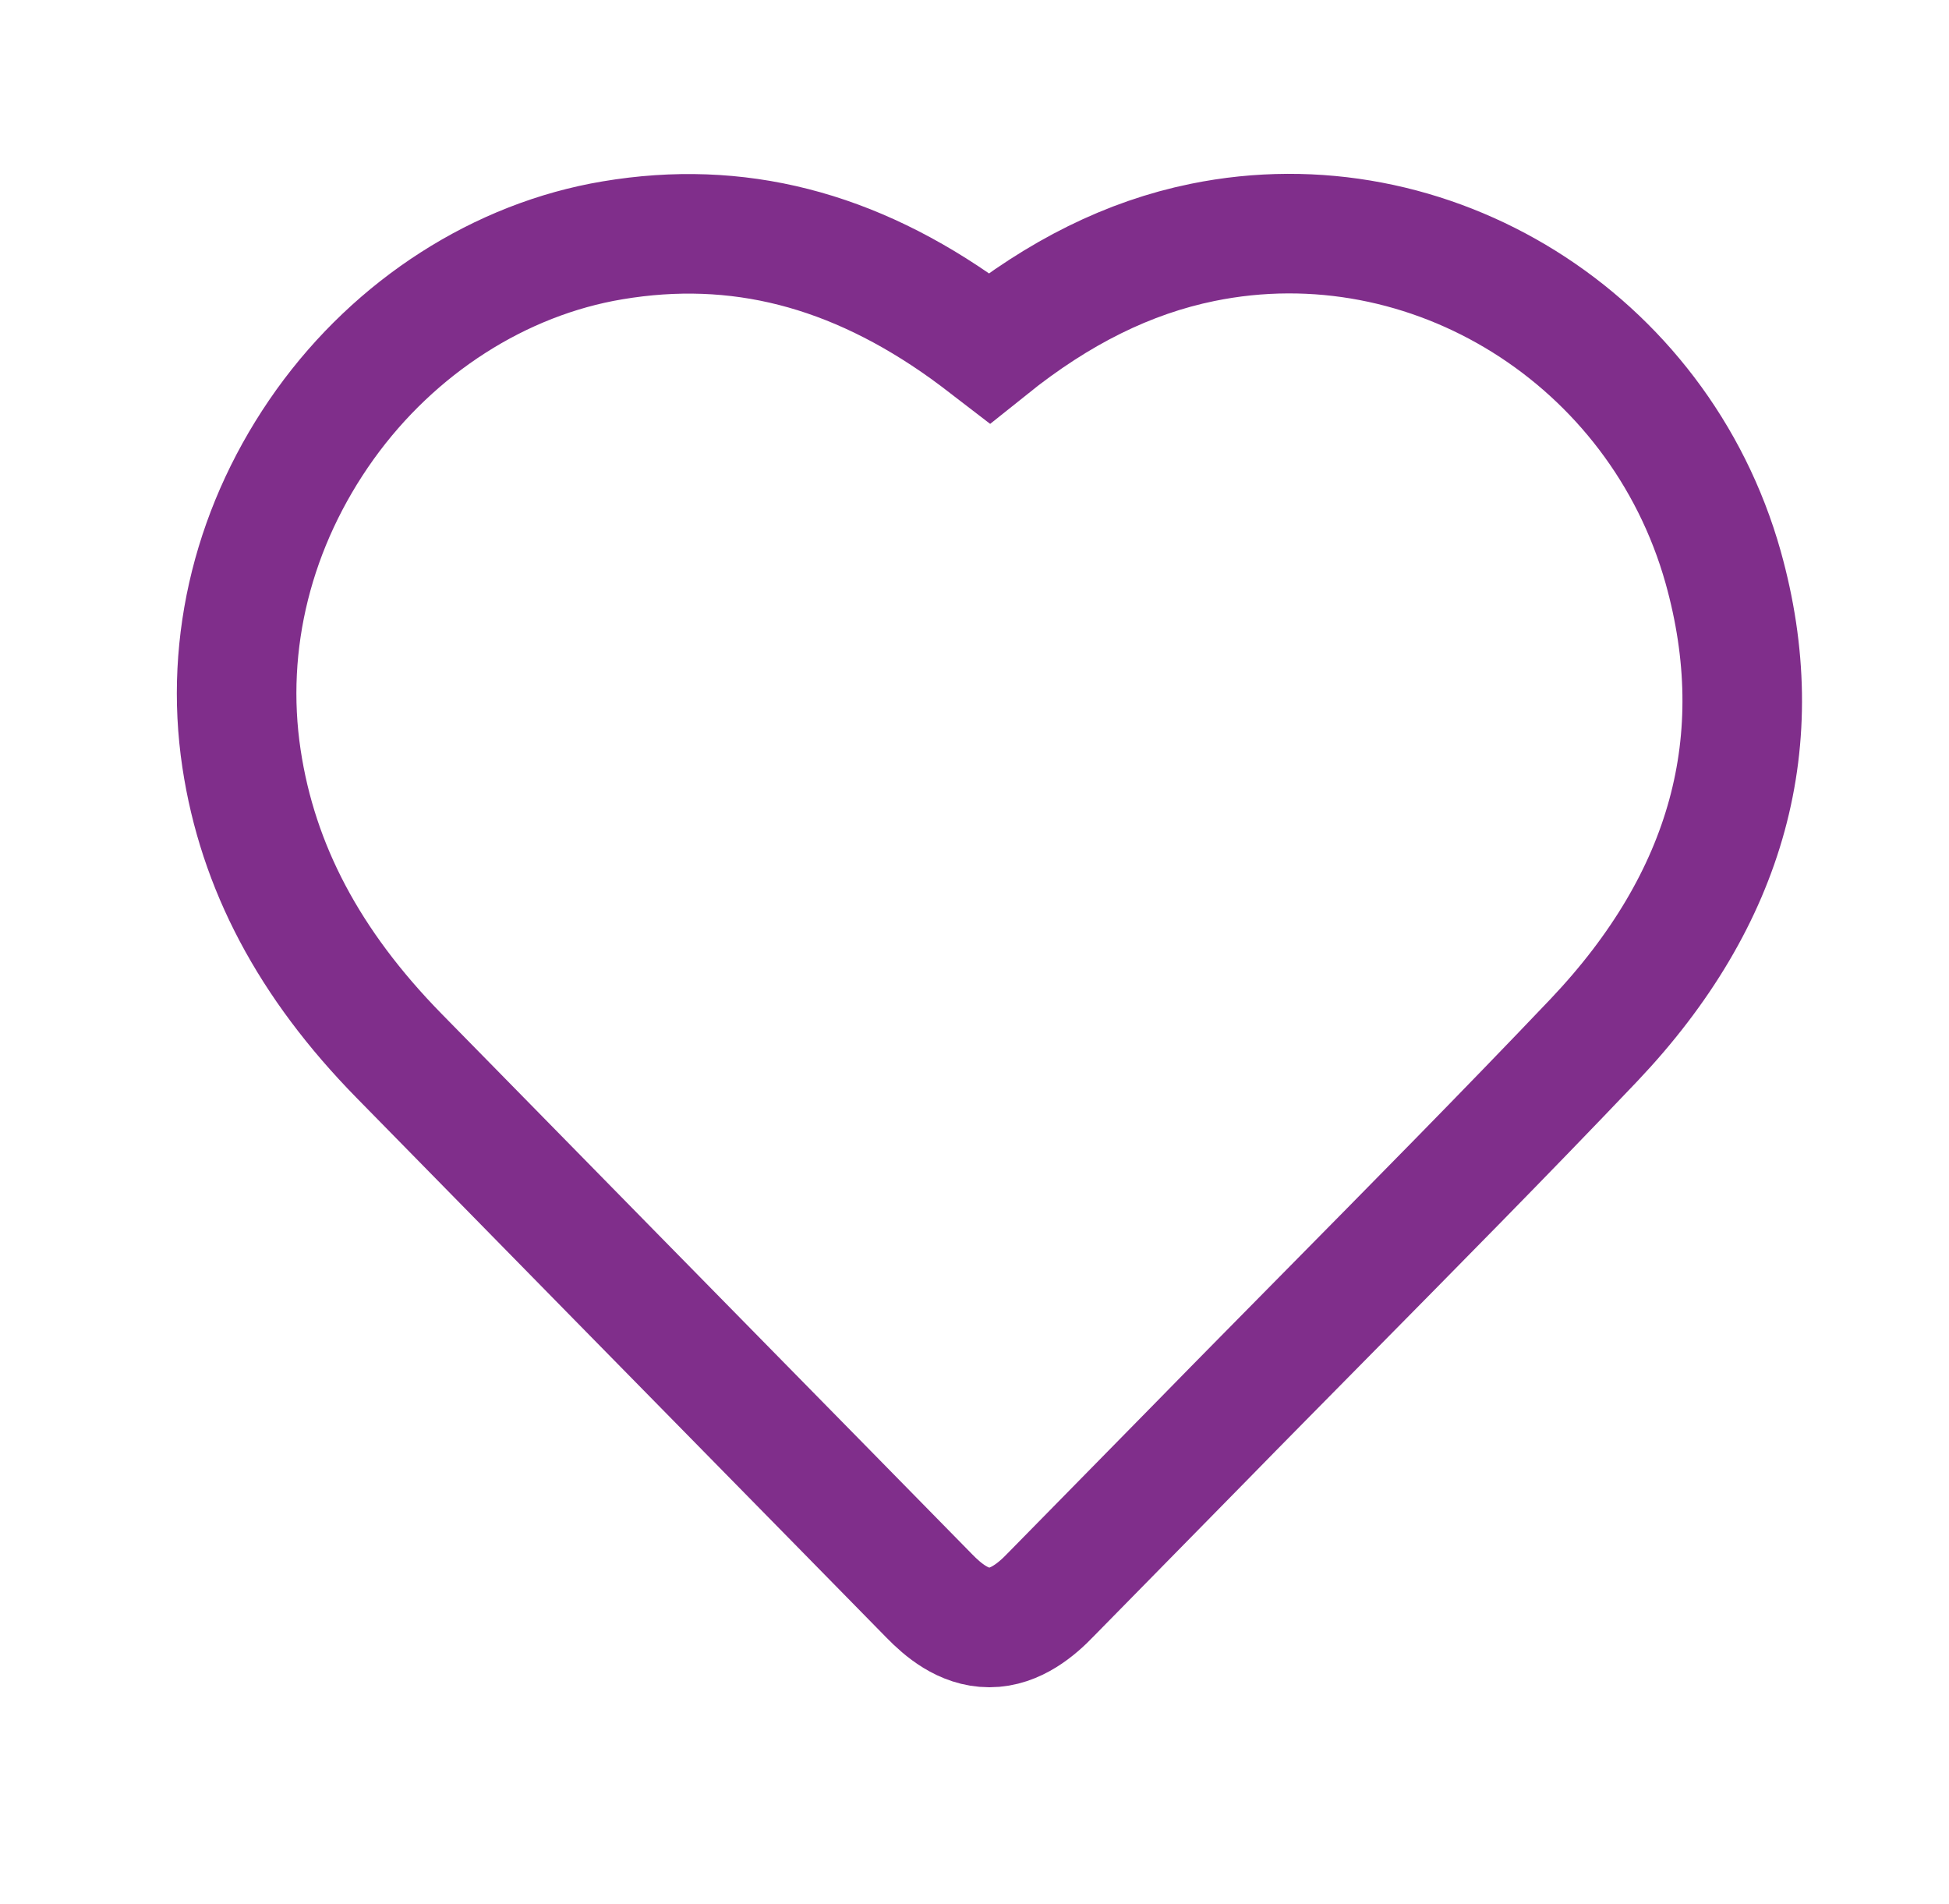 <?xml version="1.0" encoding="utf-8"?>
<!-- Generator: Adobe Illustrator 21.0.0, SVG Export Plug-In . SVG Version: 6.00 Build 0)  -->
<svg version="1.1" id="productos" xmlns="http://www.w3.org/2000/svg" xmlns:xlink="http://www.w3.org/1999/xlink" x="0px" y="0px"
                    viewBox="0 0 634.3 619.5" style="enable-background:new 0 0 634.3 619.5;" xml:space="preserve">
                <style type="text/css">
                    .st01{fill:none;stroke:#802E8B;stroke-width:38.908;stroke-miterlimit:10;}
                </style>
                <path class="st01" d="M560.8,184.6c-20.9-74.4-95.3-120.9-169.5-105.7c-23.9,4.9-46.6,16.1-69.3,34.3c-2.6-2-5.1-3.9-7.6-5.7
                    C277.5,81,239.9,71.4,199.4,78.2c-36.6,6.1-70.7,28-93.6,59.9c-23.2,32.4-32.9,71-27.2,108.8c5.3,35.2,22,66.8,51.2,96.6
                    c46.9,47.8,93.8,95.6,140.7,143.3l32,32.6c4.3,4.4,11,10.2,19.5,10.2c0,0,0,0,0,0c8.5,0,15.5-6,19.9-10.6c16.7-17,33.3-33.9,50-50.9
                    c12.7-13,25.5-25.9,38.3-38.9c29.2-29.6,59.4-60.1,88.6-90.8C562.4,292.4,576.5,240.7,560.8,184.6z"/>
                </svg>
